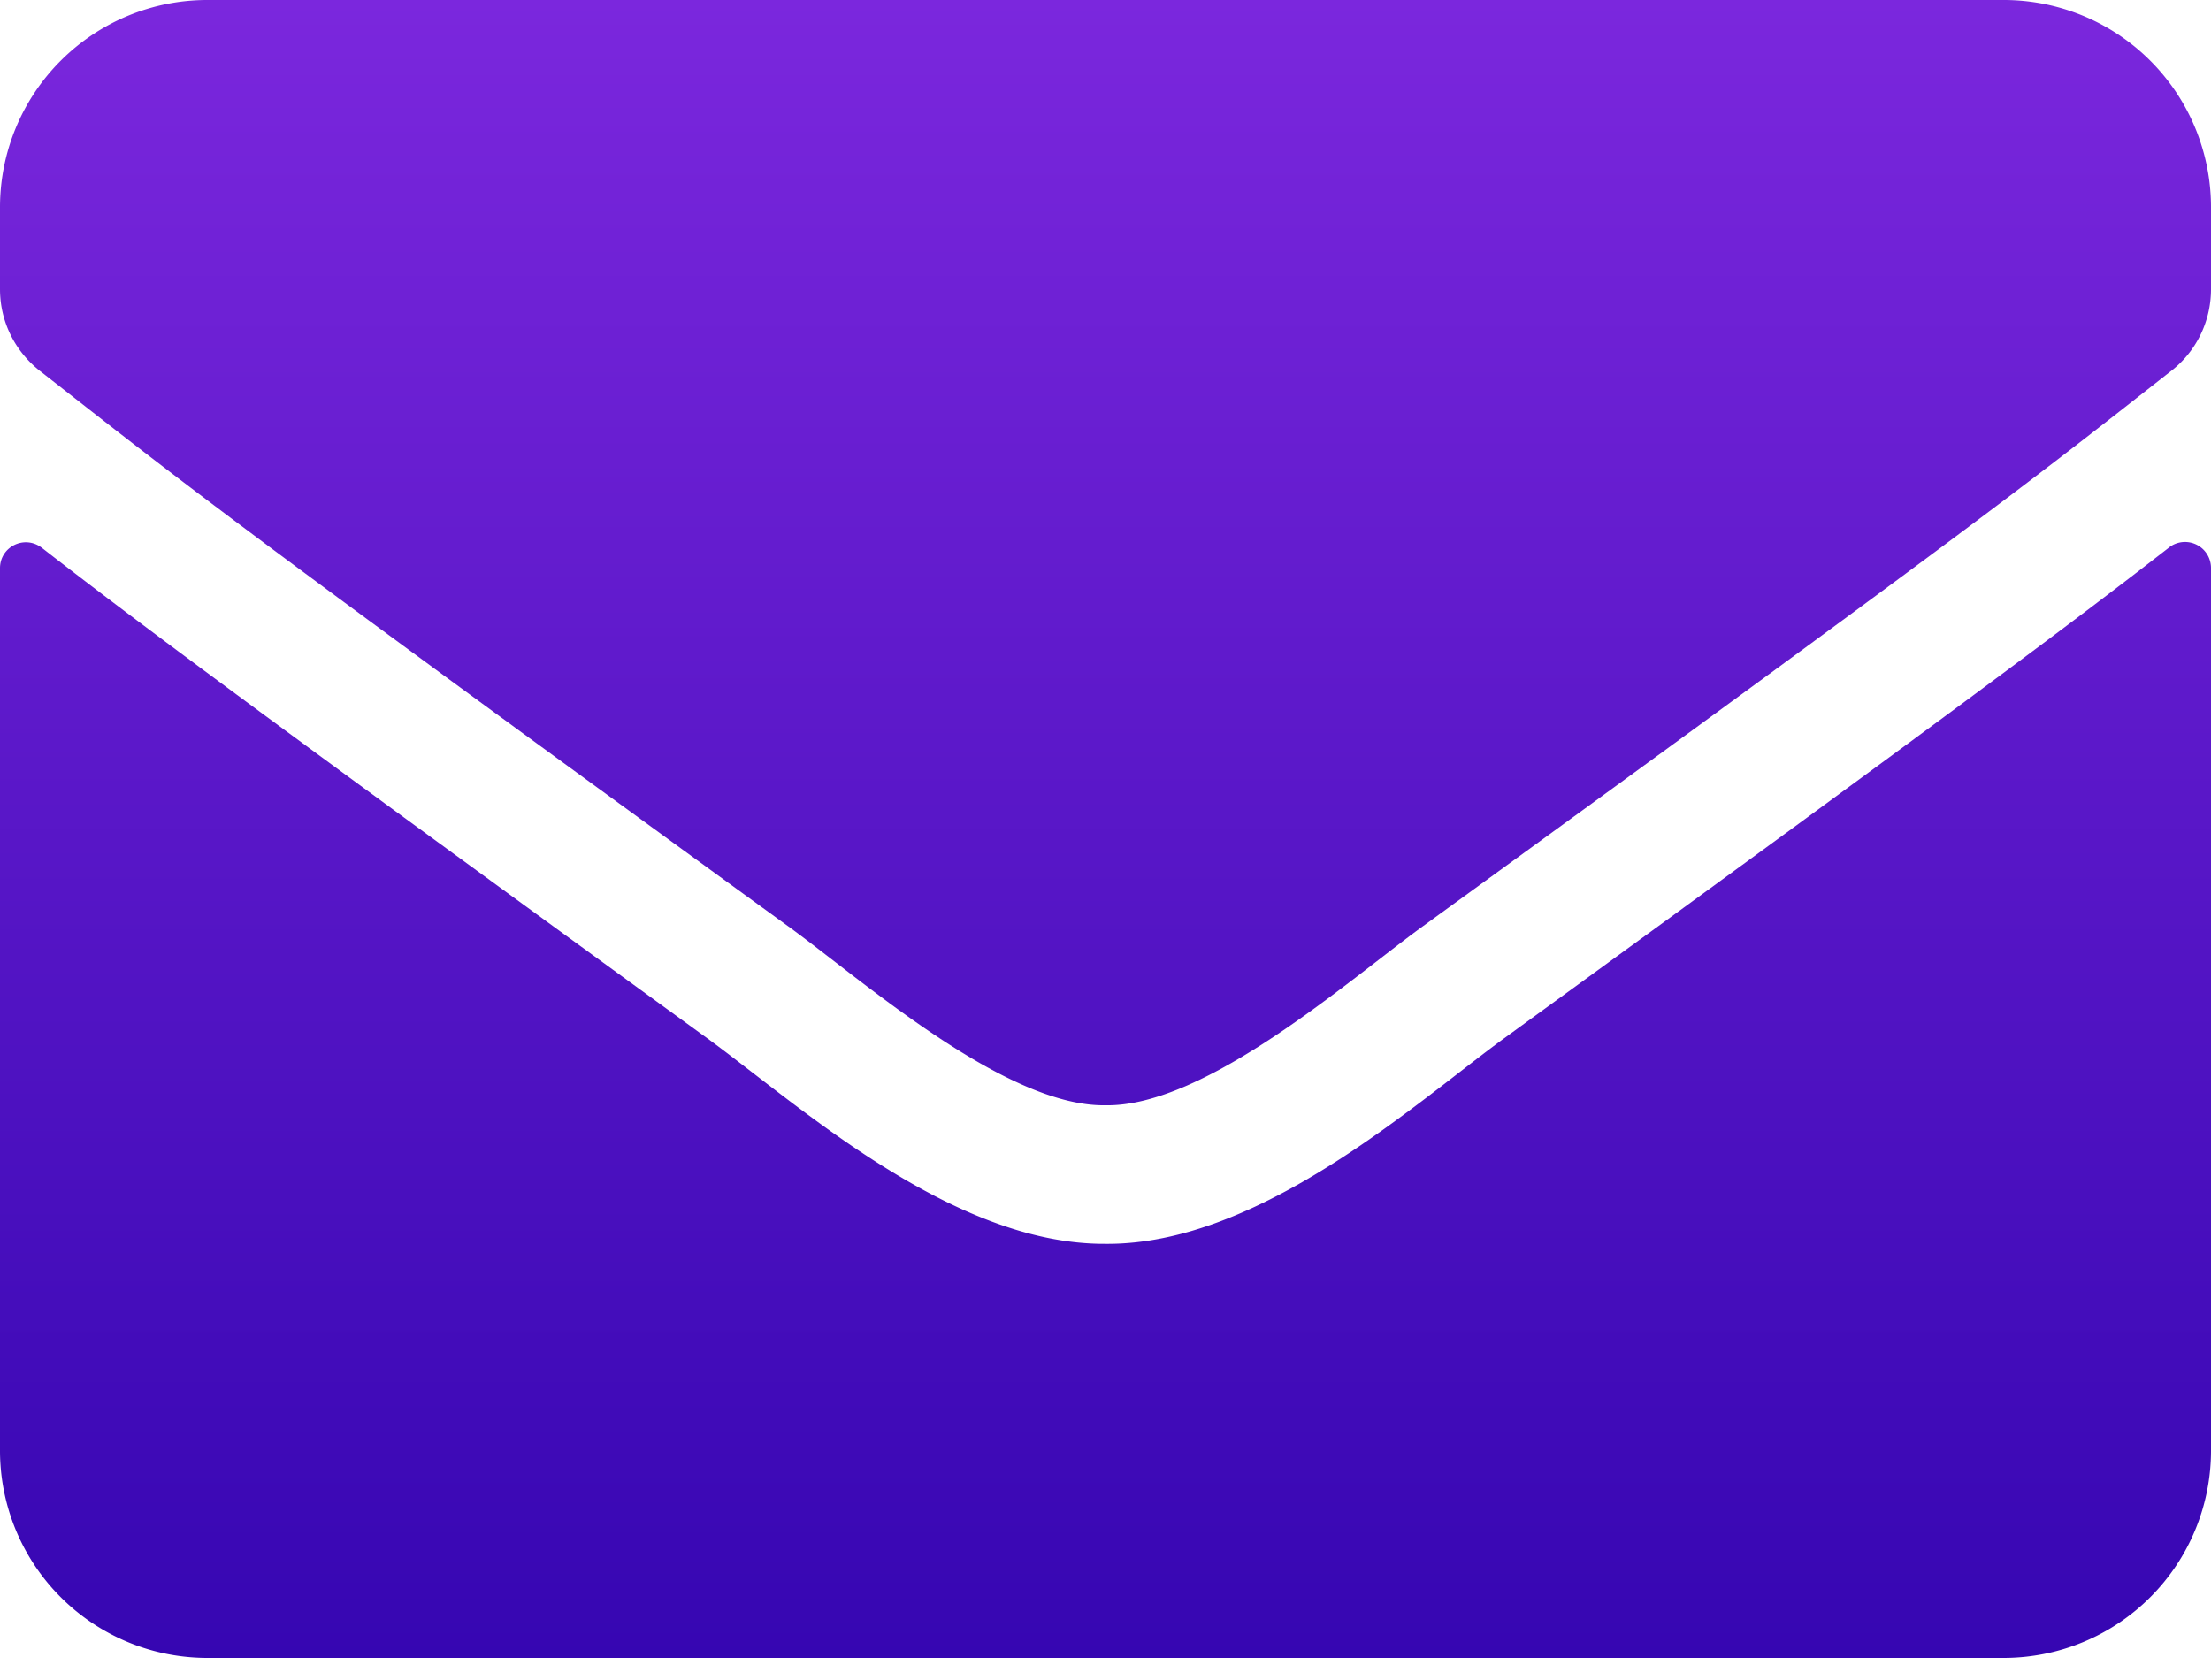 <svg xmlns="http://www.w3.org/2000/svg" width="25" height="19" fill="none"><path fill="url(#a)" d="M24.526 6.191a.294.294 0 0 1 .474.23v9.985a2.344 2.344 0 0 1-2.344 2.344H2.344A2.344 2.344 0 0 1 0 16.406v-9.98c0-.244.278-.381.474-.23 1.093.85 2.544 1.929 7.524 5.547 1.03.752 2.769 2.334 4.502 2.324 1.743.015 3.516-1.601 4.507-2.324 4.98-3.618 6.426-4.702 7.52-5.552ZM12.5 12.5c1.133.02 2.764-1.426 3.584-2.021 6.48-4.703 6.973-5.113 8.467-6.285.283-.22.449-.561.449-.923v-.927A2.344 2.344 0 0 0 22.656 0H2.344A2.344 2.344 0 0 0 0 2.344v.927c0 .362.166.699.45.923 1.493 1.167 1.987 1.582 8.466 6.285.82.595 2.451 2.04 3.584 2.021Z"/><defs><linearGradient id="a" x1="12.5" x2="12.5" y1="0" y2="18.75" gradientUnits="userSpaceOnUse"><stop stop-color="#7B27DD"/><stop offset="0" stop-color="#7B27DD"/><stop offset="1" stop-color="#3606B2"/></linearGradient></defs></svg>
